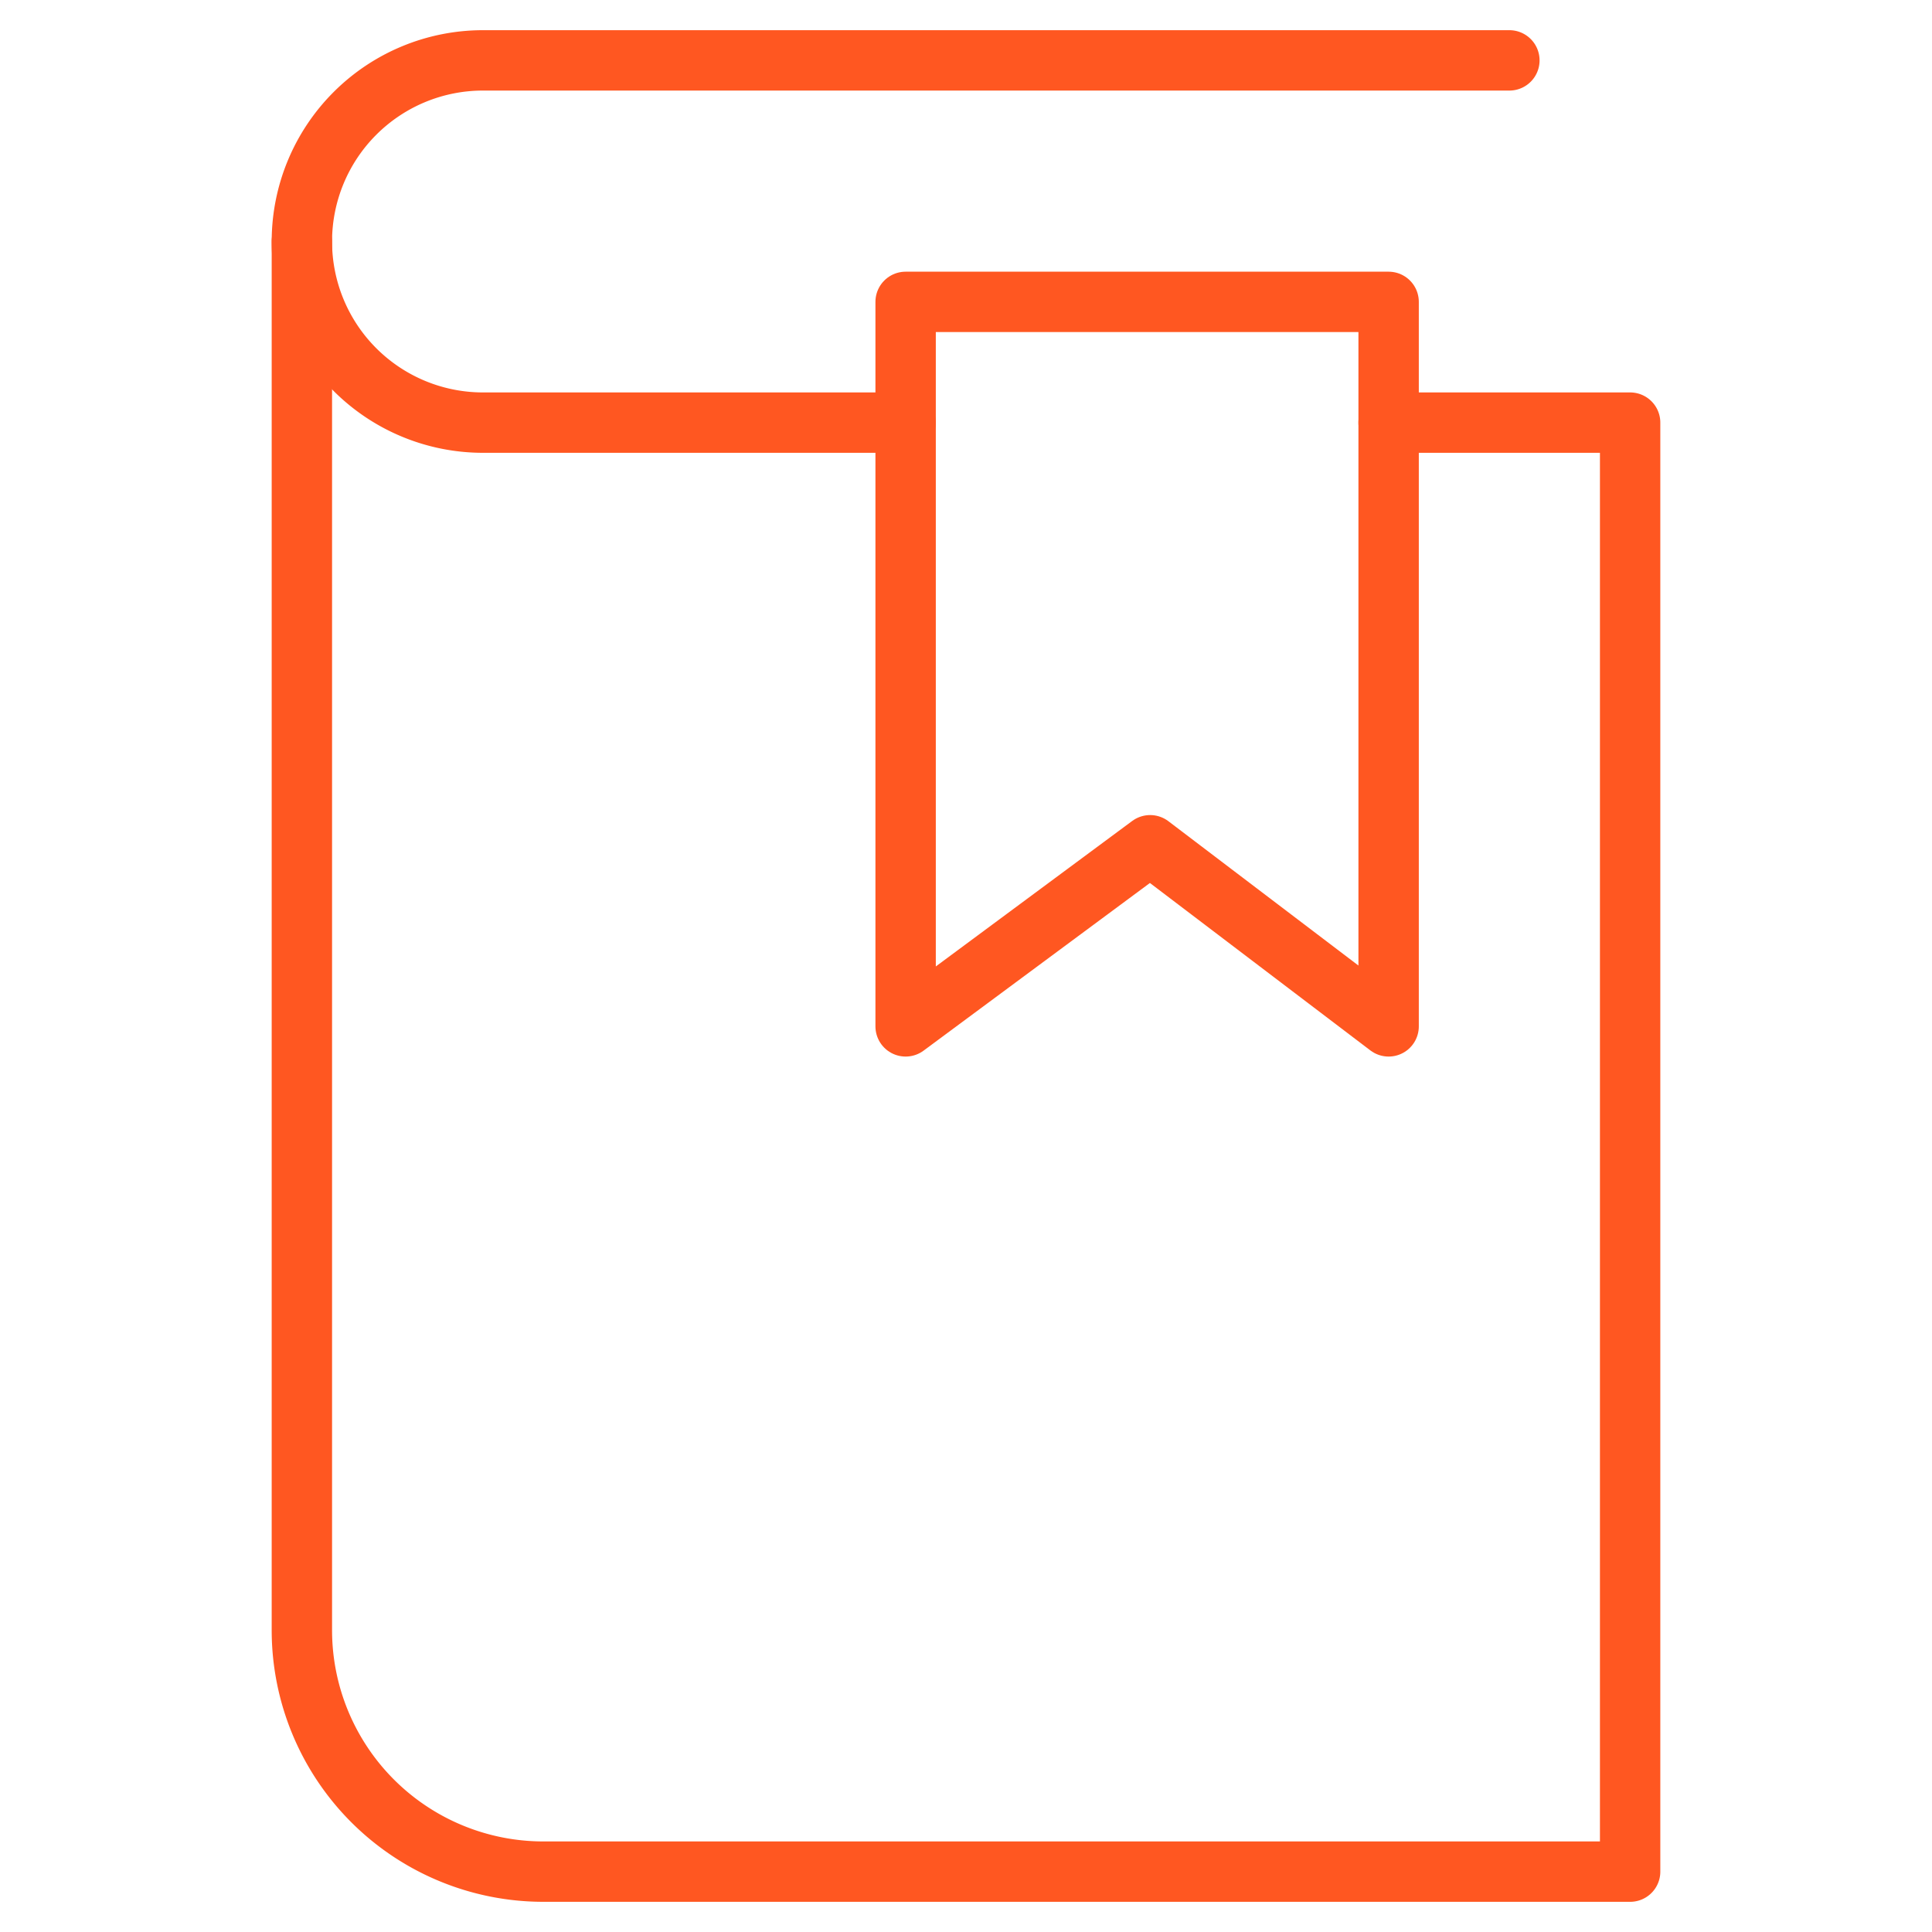 <svg xmlns="http://www.w3.org/2000/svg" viewBox="0 0 64 64" aria-labelledby="title"
aria-describedby="desc" role="img" xmlns:xlink="http://www.w3.org/1999/xlink">
  <title>Bookmark</title>
  <desc>A line styled icon from Orion Icon Library.</desc>
  <path data-name="layer1"
  d="M46 14h8v48H18a8 8 0 0 1-8-8V8" fill="none" stroke="#ff5721" stroke-miterlimit="10"
  stroke-width="2" stroke-linejoin="round" stroke-linecap="round"></path>
  <path data-name="layer2" fill="none" stroke="#ff5721" stroke-miterlimit="10"
  stroke-width="2" d="M46 34l-7.9-6-8.1 6V10h16v24z" stroke-linejoin="round"
  stroke-linecap="round"></path>
  <path data-name="layer1" d="M30 14H16a6 6 0 0 1 0-12h34" fill="none"
  stroke="#ff5721" stroke-miterlimit="10" stroke-width="2" stroke-linejoin="round"
  stroke-linecap="round"></path>
</svg>